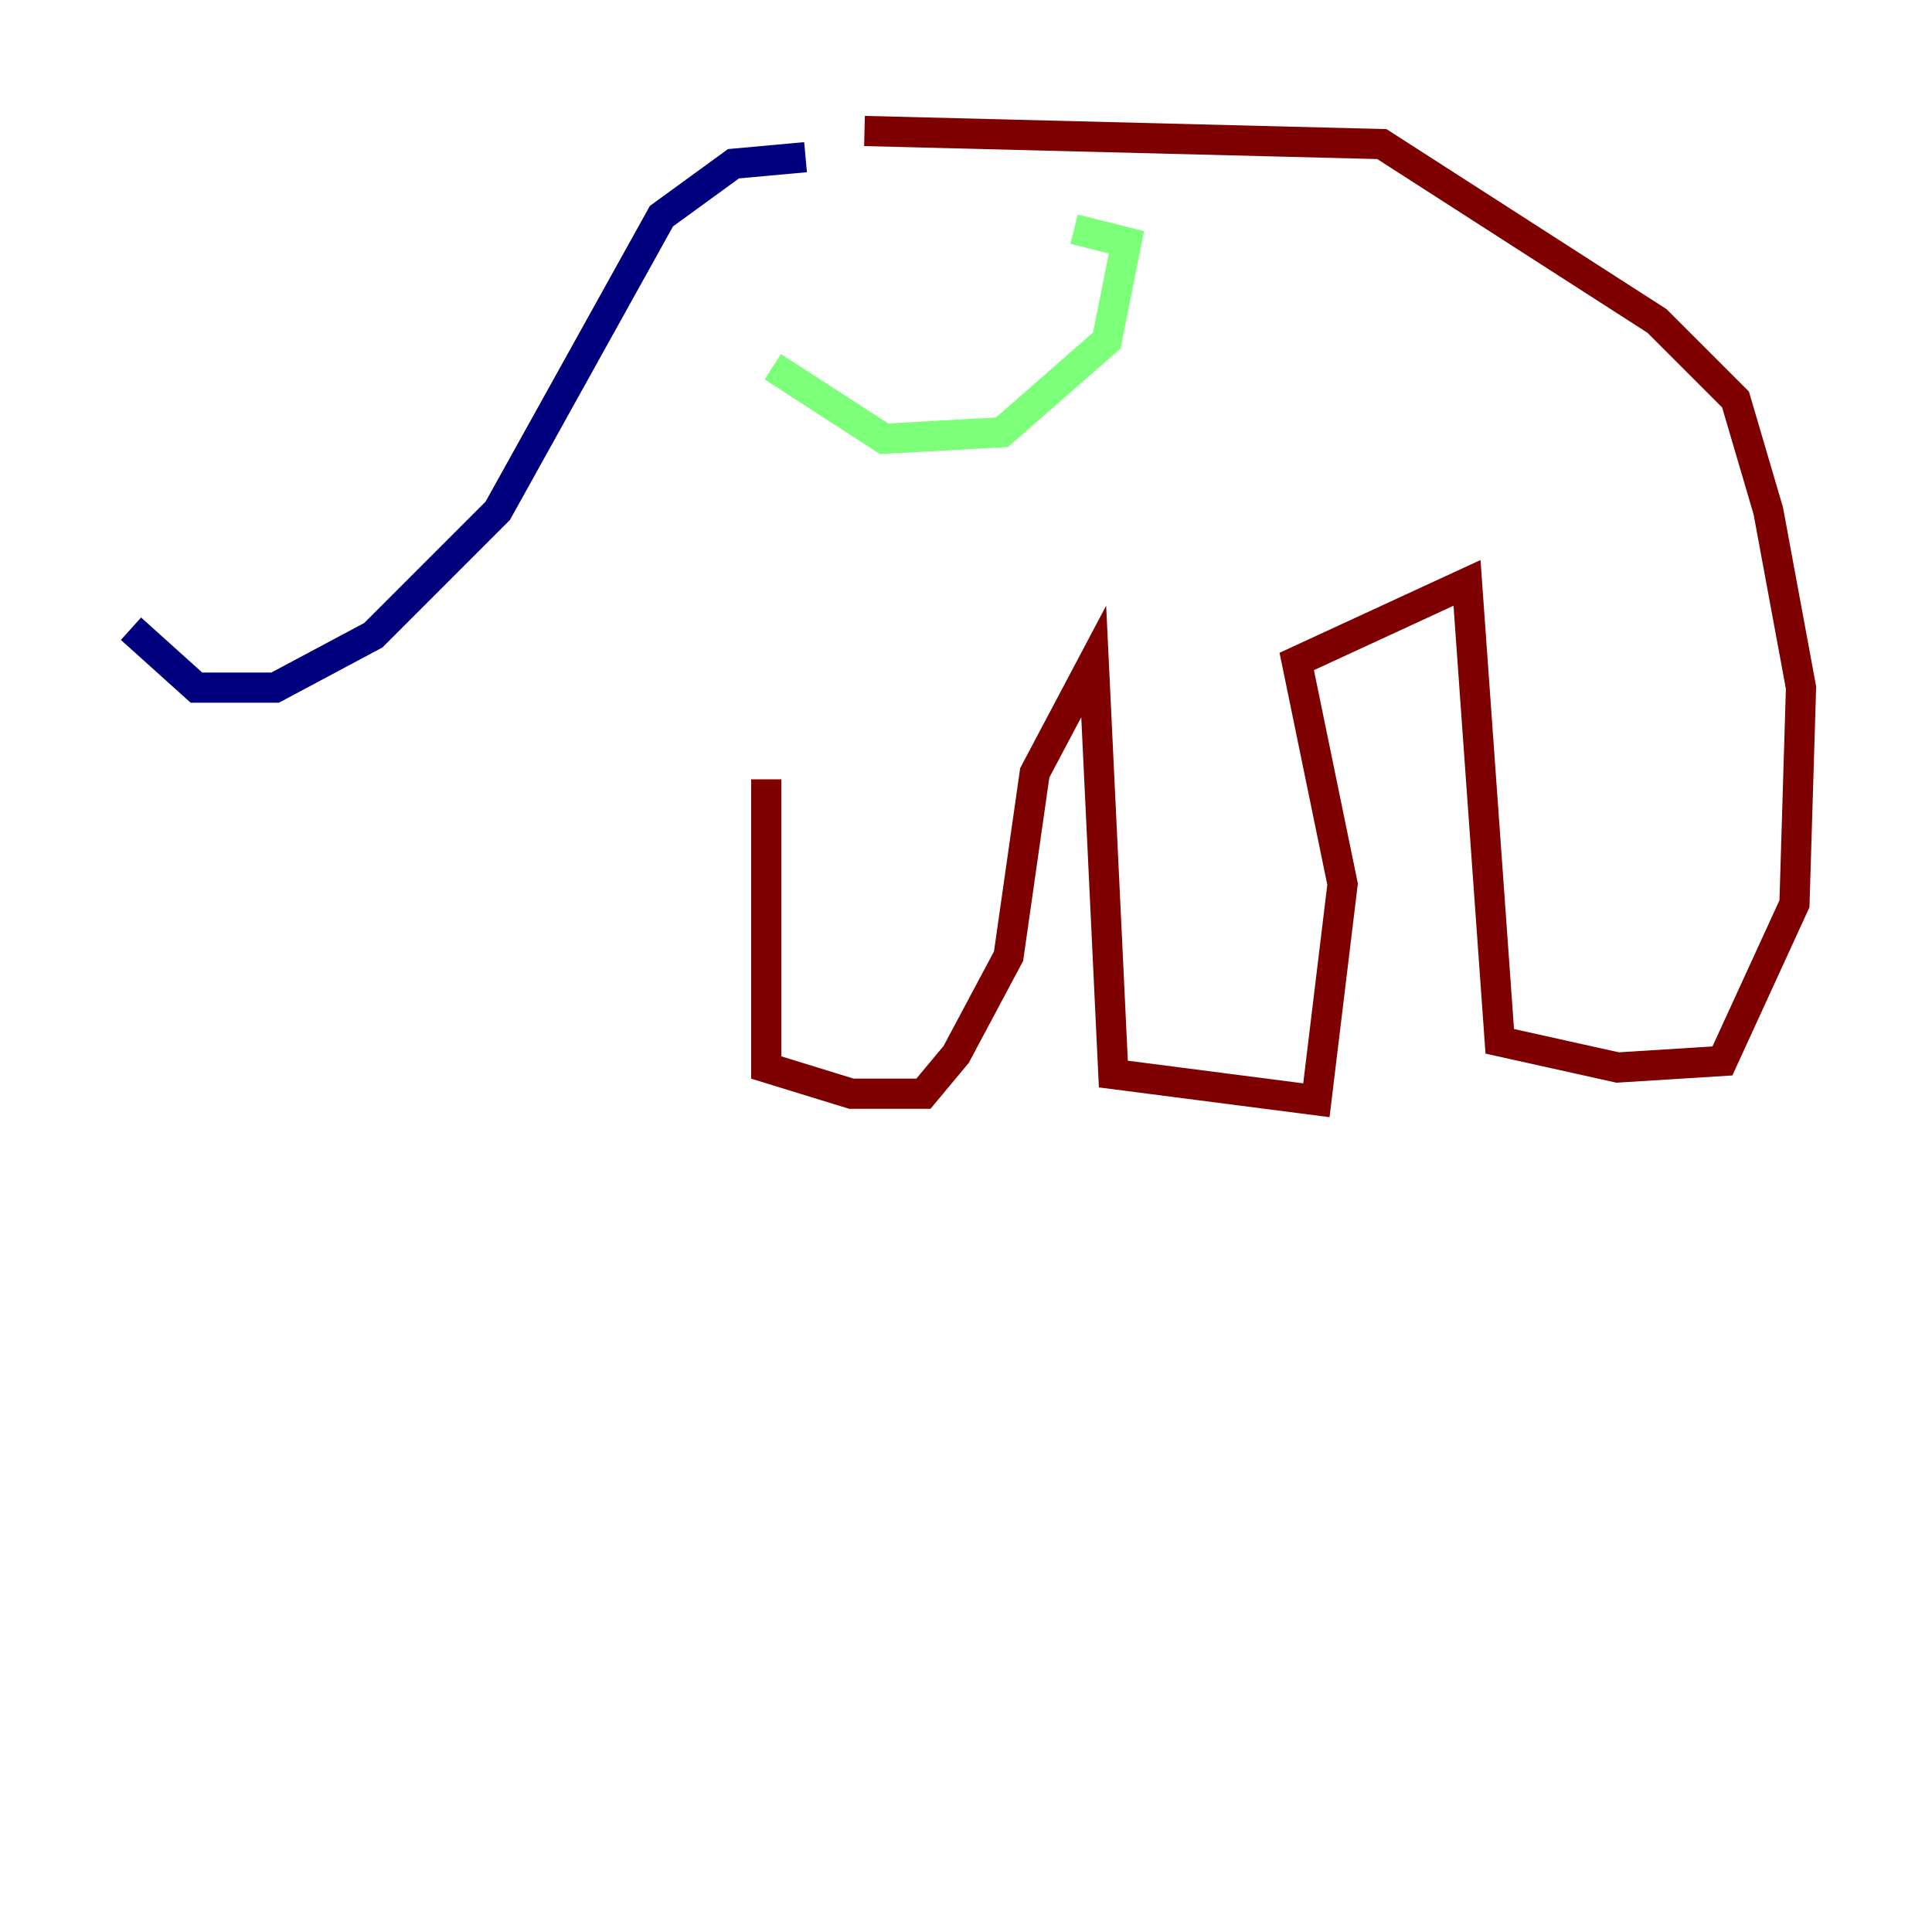 <?xml version="1.0" encoding="utf-8" ?>
<svg baseProfile="tiny" height="128" version="1.2" viewBox="0,0,128,128" width="128" xmlns="http://www.w3.org/2000/svg" xmlns:ev="http://www.w3.org/2001/xml-events" xmlns:xlink="http://www.w3.org/1999/xlink"><defs /><polyline fill="none" points="53.37,10.414 48.597,10.848 43.824,14.319 32.976,33.844 24.732,42.088 18.224,45.559 13.017,45.559 8.678,41.654" stroke="#00007f" stroke-width="2" /><polyline fill="none" points="51.2,24.298 58.576,29.071 66.386,28.637 73.329,22.563 74.63,16.054 71.159,15.186" stroke="#7cff79" stroke-width="2" /><polyline fill="none" points="57.275,8.678 91.552,9.546 109.776,21.261 114.983,26.468 117.153,33.844 119.322,45.559 118.888,59.878 114.115,70.291 107.173,70.725 99.363,68.99 97.193,38.617 85.912,43.824 88.949,58.576 87.214,72.895 73.763,71.159 72.461,43.824 68.556,51.2 66.82,63.349 63.349,69.858 61.18,72.461 56.407,72.461 50.766,70.725 50.766,51.634" stroke="#7f0000" stroke-width="2" /></svg>